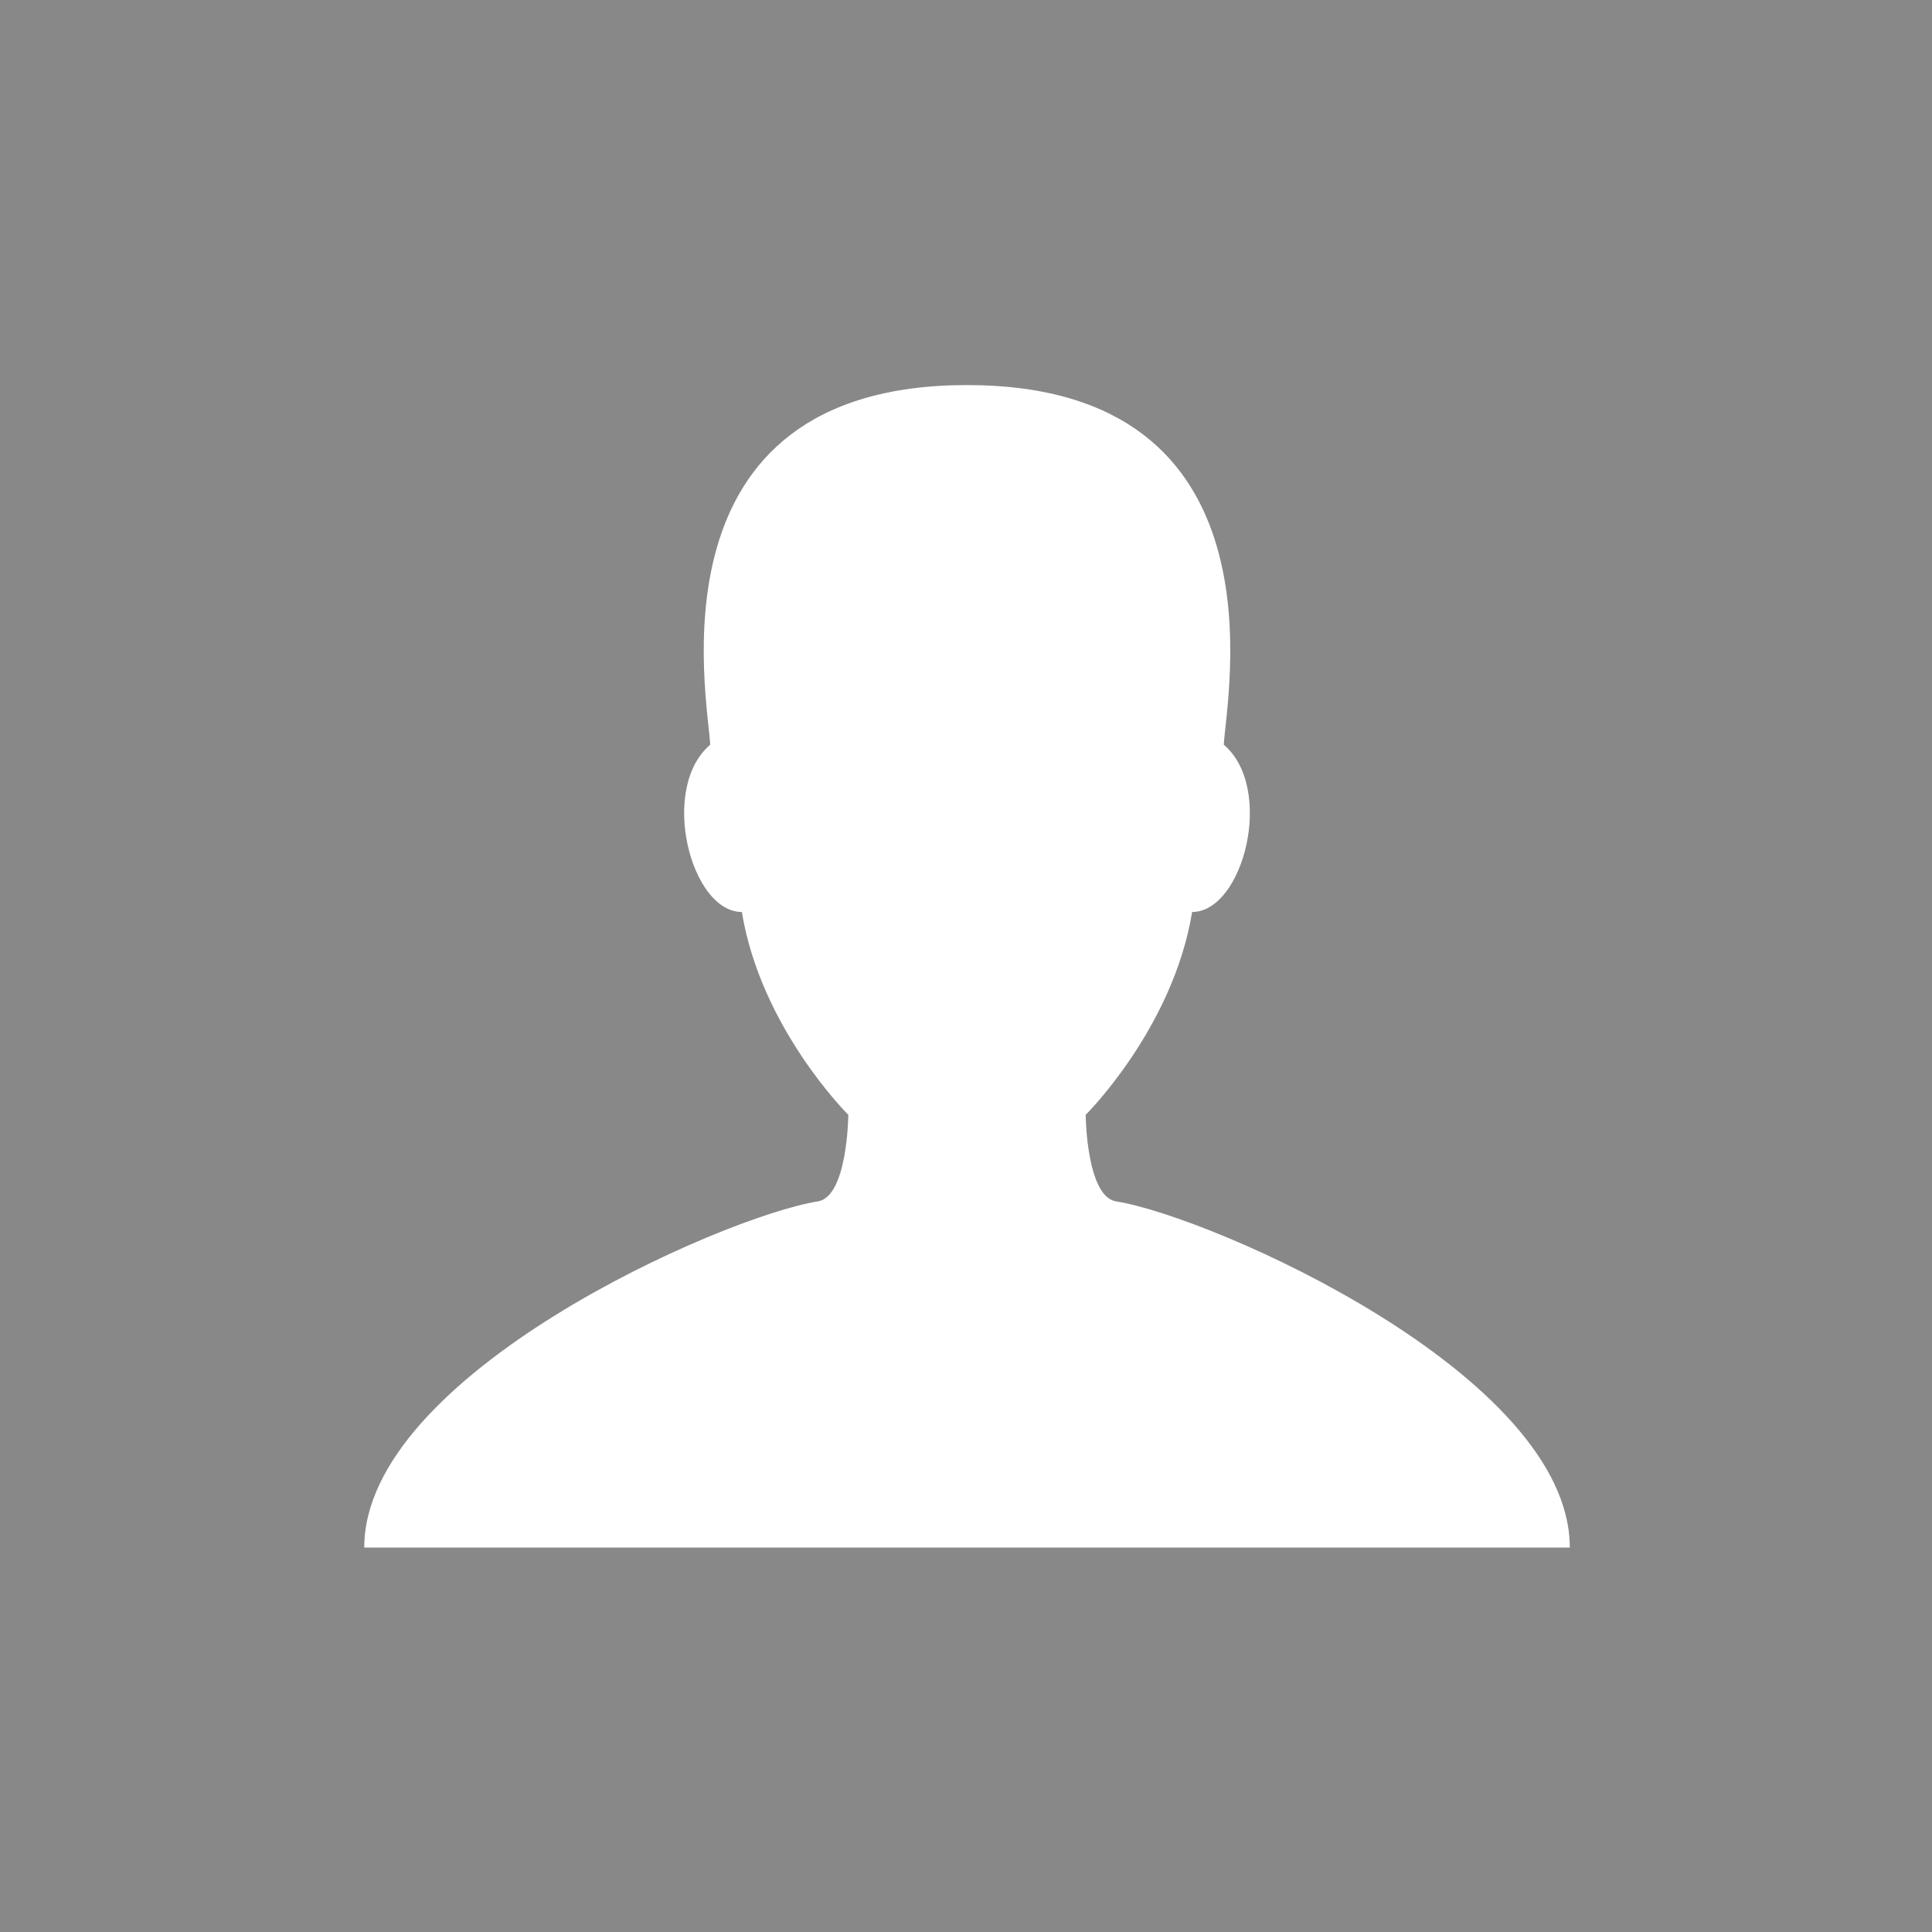 <svg xmlns="http://www.w3.org/2000/svg" width="48" height="48"><path fill="#888" d="M0 0v48h48V0H0zm9.05 38.448c0-4.3 8.89-8.22 11.27-8.6.74-.118.756-2.15.756-2.15s-2.172-2.15-2.645-5.04c-1.272 0-2.06-3.073-.786-4.155-.053-1.138-1.636-8.936 6.38-8.936 8.017 0 6.433 7.797 6.38 8.936 1.273 1.082.487 4.155-.787 4.155-.473 2.89-2.645 5.04-2.645 5.04s.017 2.033.756 2.15c2.382.38 11.272 4.3 11.272 8.6H9.05z"/></svg>